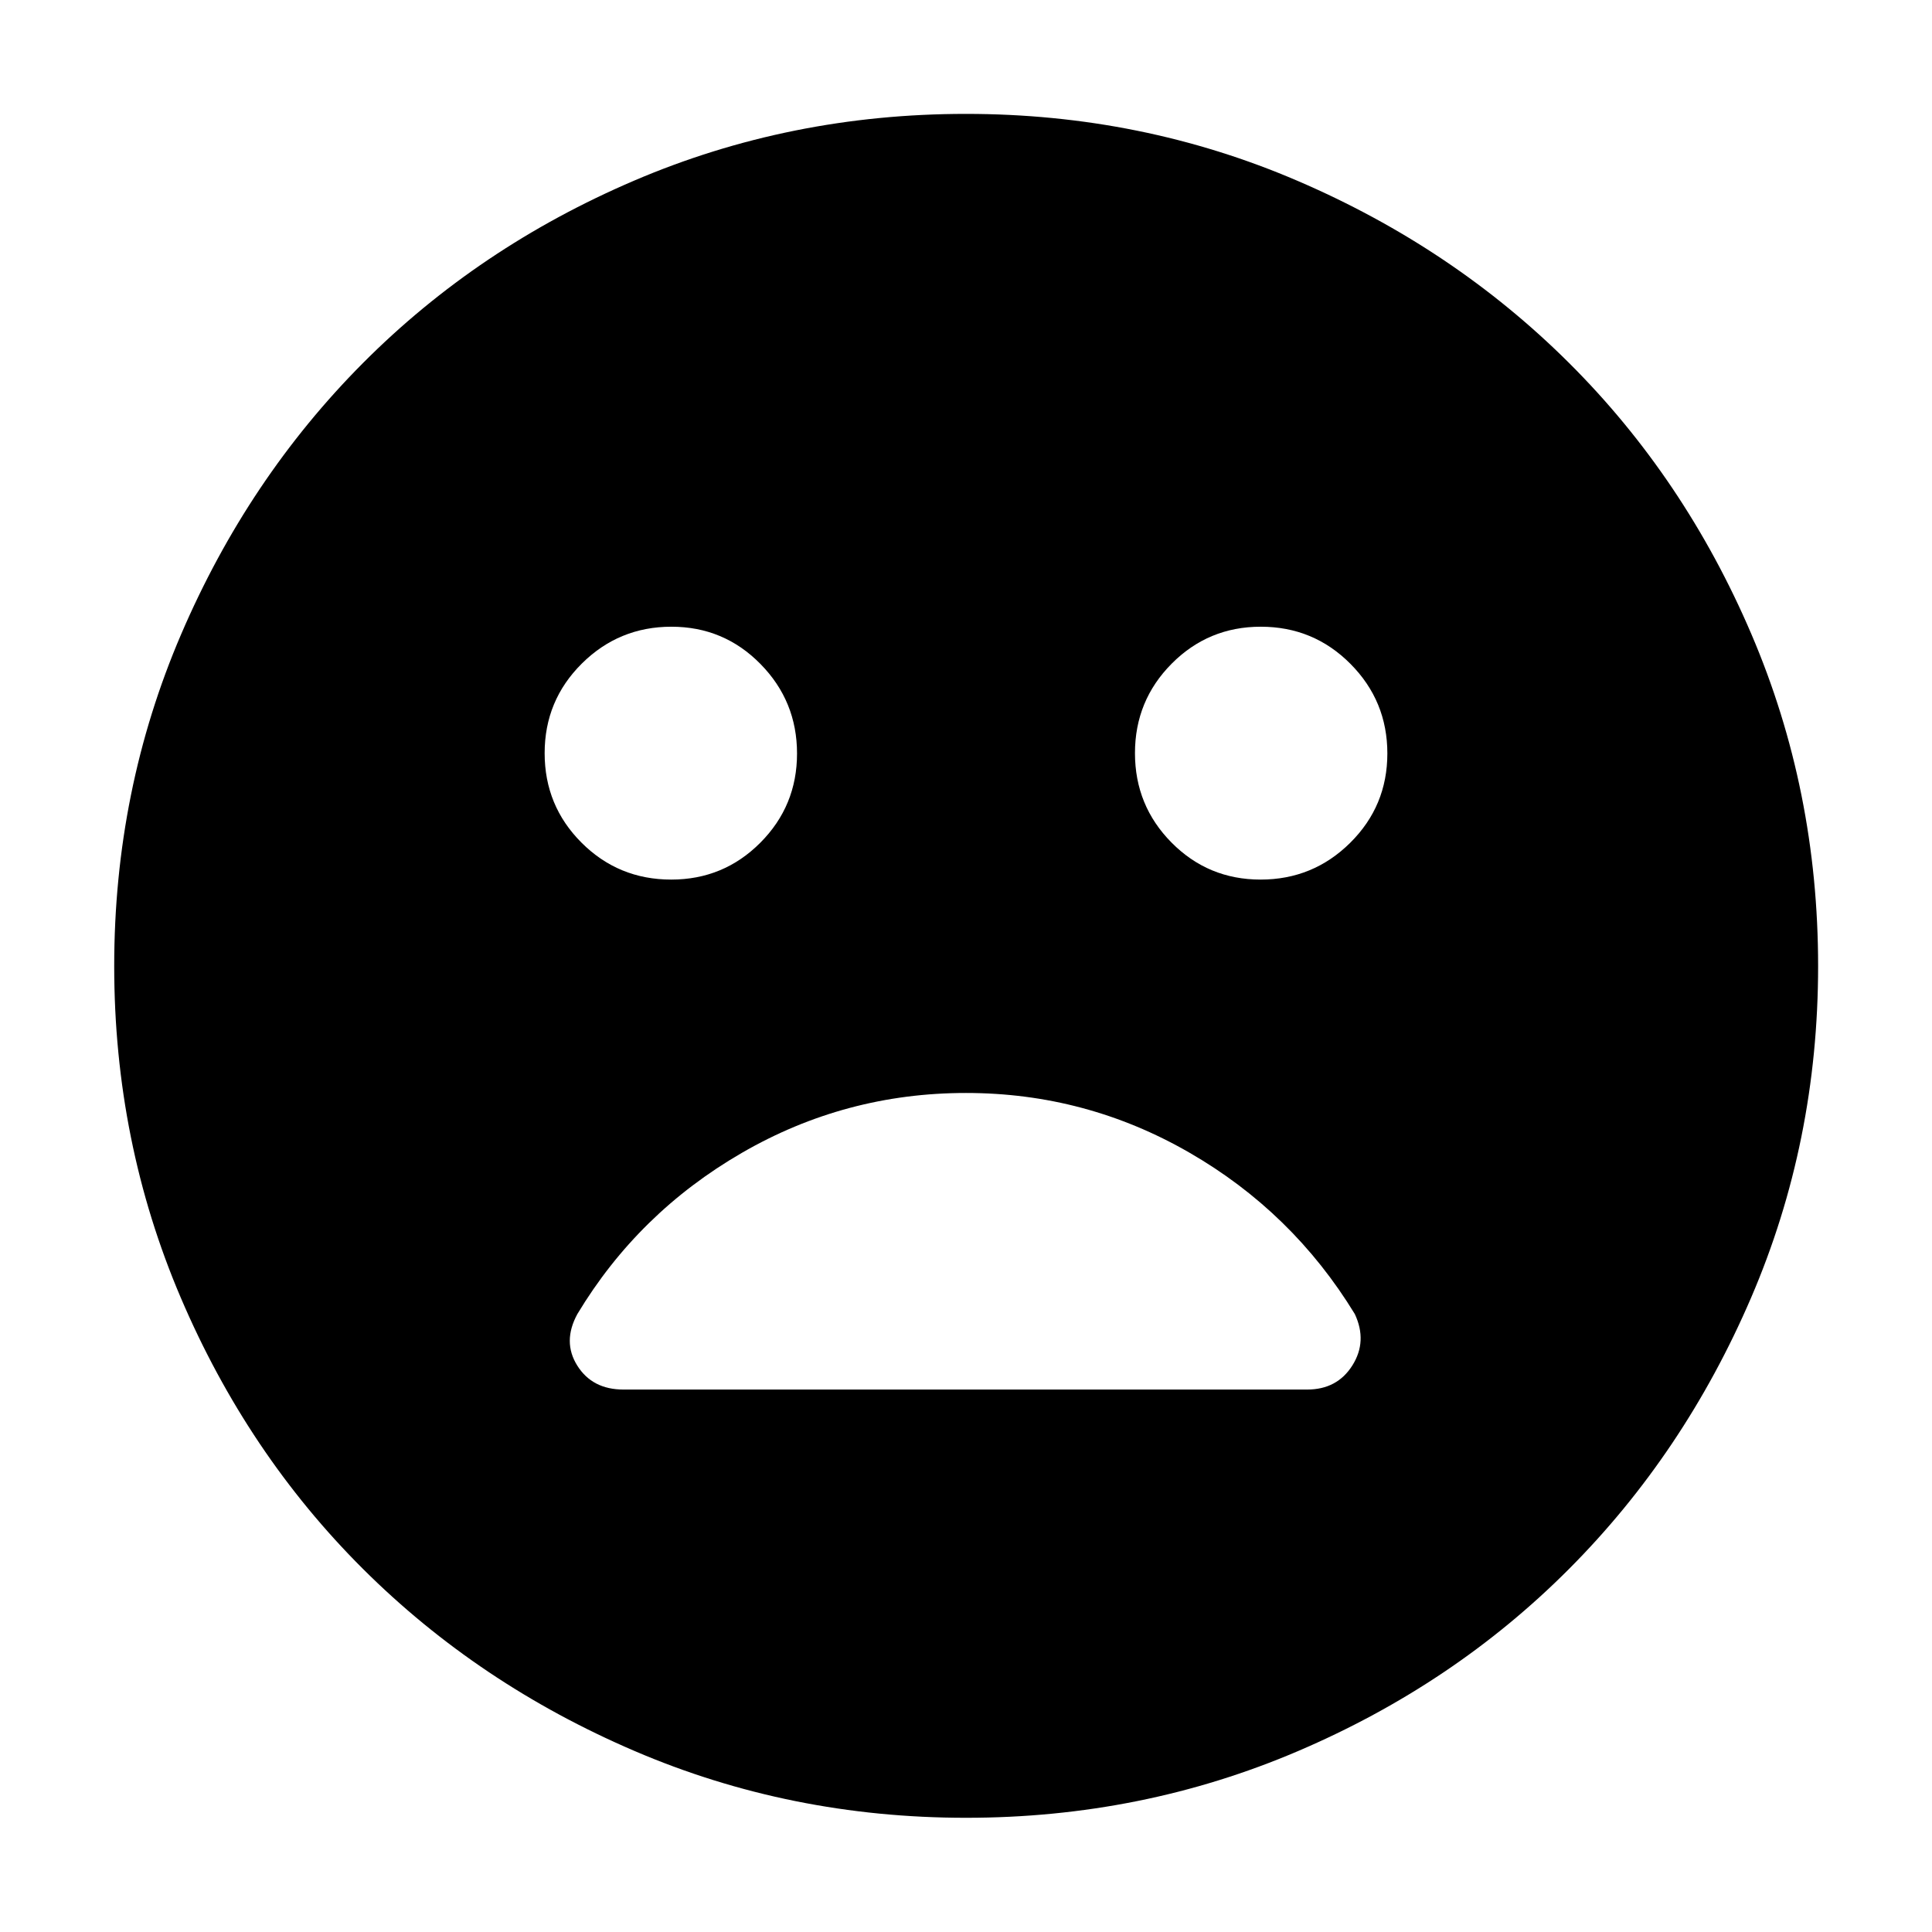 <svg xmlns="http://www.w3.org/2000/svg" height="40" viewBox="0 -960 960 960" width="40"><path d="M626.38-522.94q26.08 0 44.54-18.29 18.45-18.29 18.45-44.37t-18.34-44.53q-18.34-18.46-44.57-18.46-26 0-44.25 18.36t-18.25 44.46q0 26.09 18.19 44.46 18.2 18.37 44.23 18.37Zm-292.84 0q26 0 44.25-18.31t18.25-44.33q0-26.02-18.19-44.51-18.2-18.5-44.23-18.5-26.08 0-44.54 18.34-18.45 18.34-18.45 44.49 0 26.16 18.34 44.49 18.34 18.33 44.57 18.33ZM480.02-56.75q-87.36 0-164.79-33.23-77.44-33.22-134.88-90.45-57.43-57.24-90.51-134.72-33.09-77.47-33.09-164.83 0-87.36 33.23-164.79 33.22-77.44 90.43-134.89 57.21-57.44 134.7-90.59 77.48-33.16 164.85-33.16 87.38 0 164.83 33.29 77.46 33.28 134.89 90.5 57.43 57.22 90.58 134.73 33.15 77.5 33.15 164.89 0 87.38-33.3 164.82-33.29 77.43-90.54 134.85-57.24 57.41-134.72 90.49-77.47 33.09-164.83 33.09ZM480-416.91q-59.98 0-111.42 29.79-51.44 29.78-81.69 80.06-7.51 13.76-.03 25.64 7.47 11.88 22.94 11.88h339.72q14.92 0 22.47-11.99 7.55-12 1.21-25.53-30.96-50.71-82.33-80.28T480-416.91Z"/></svg>